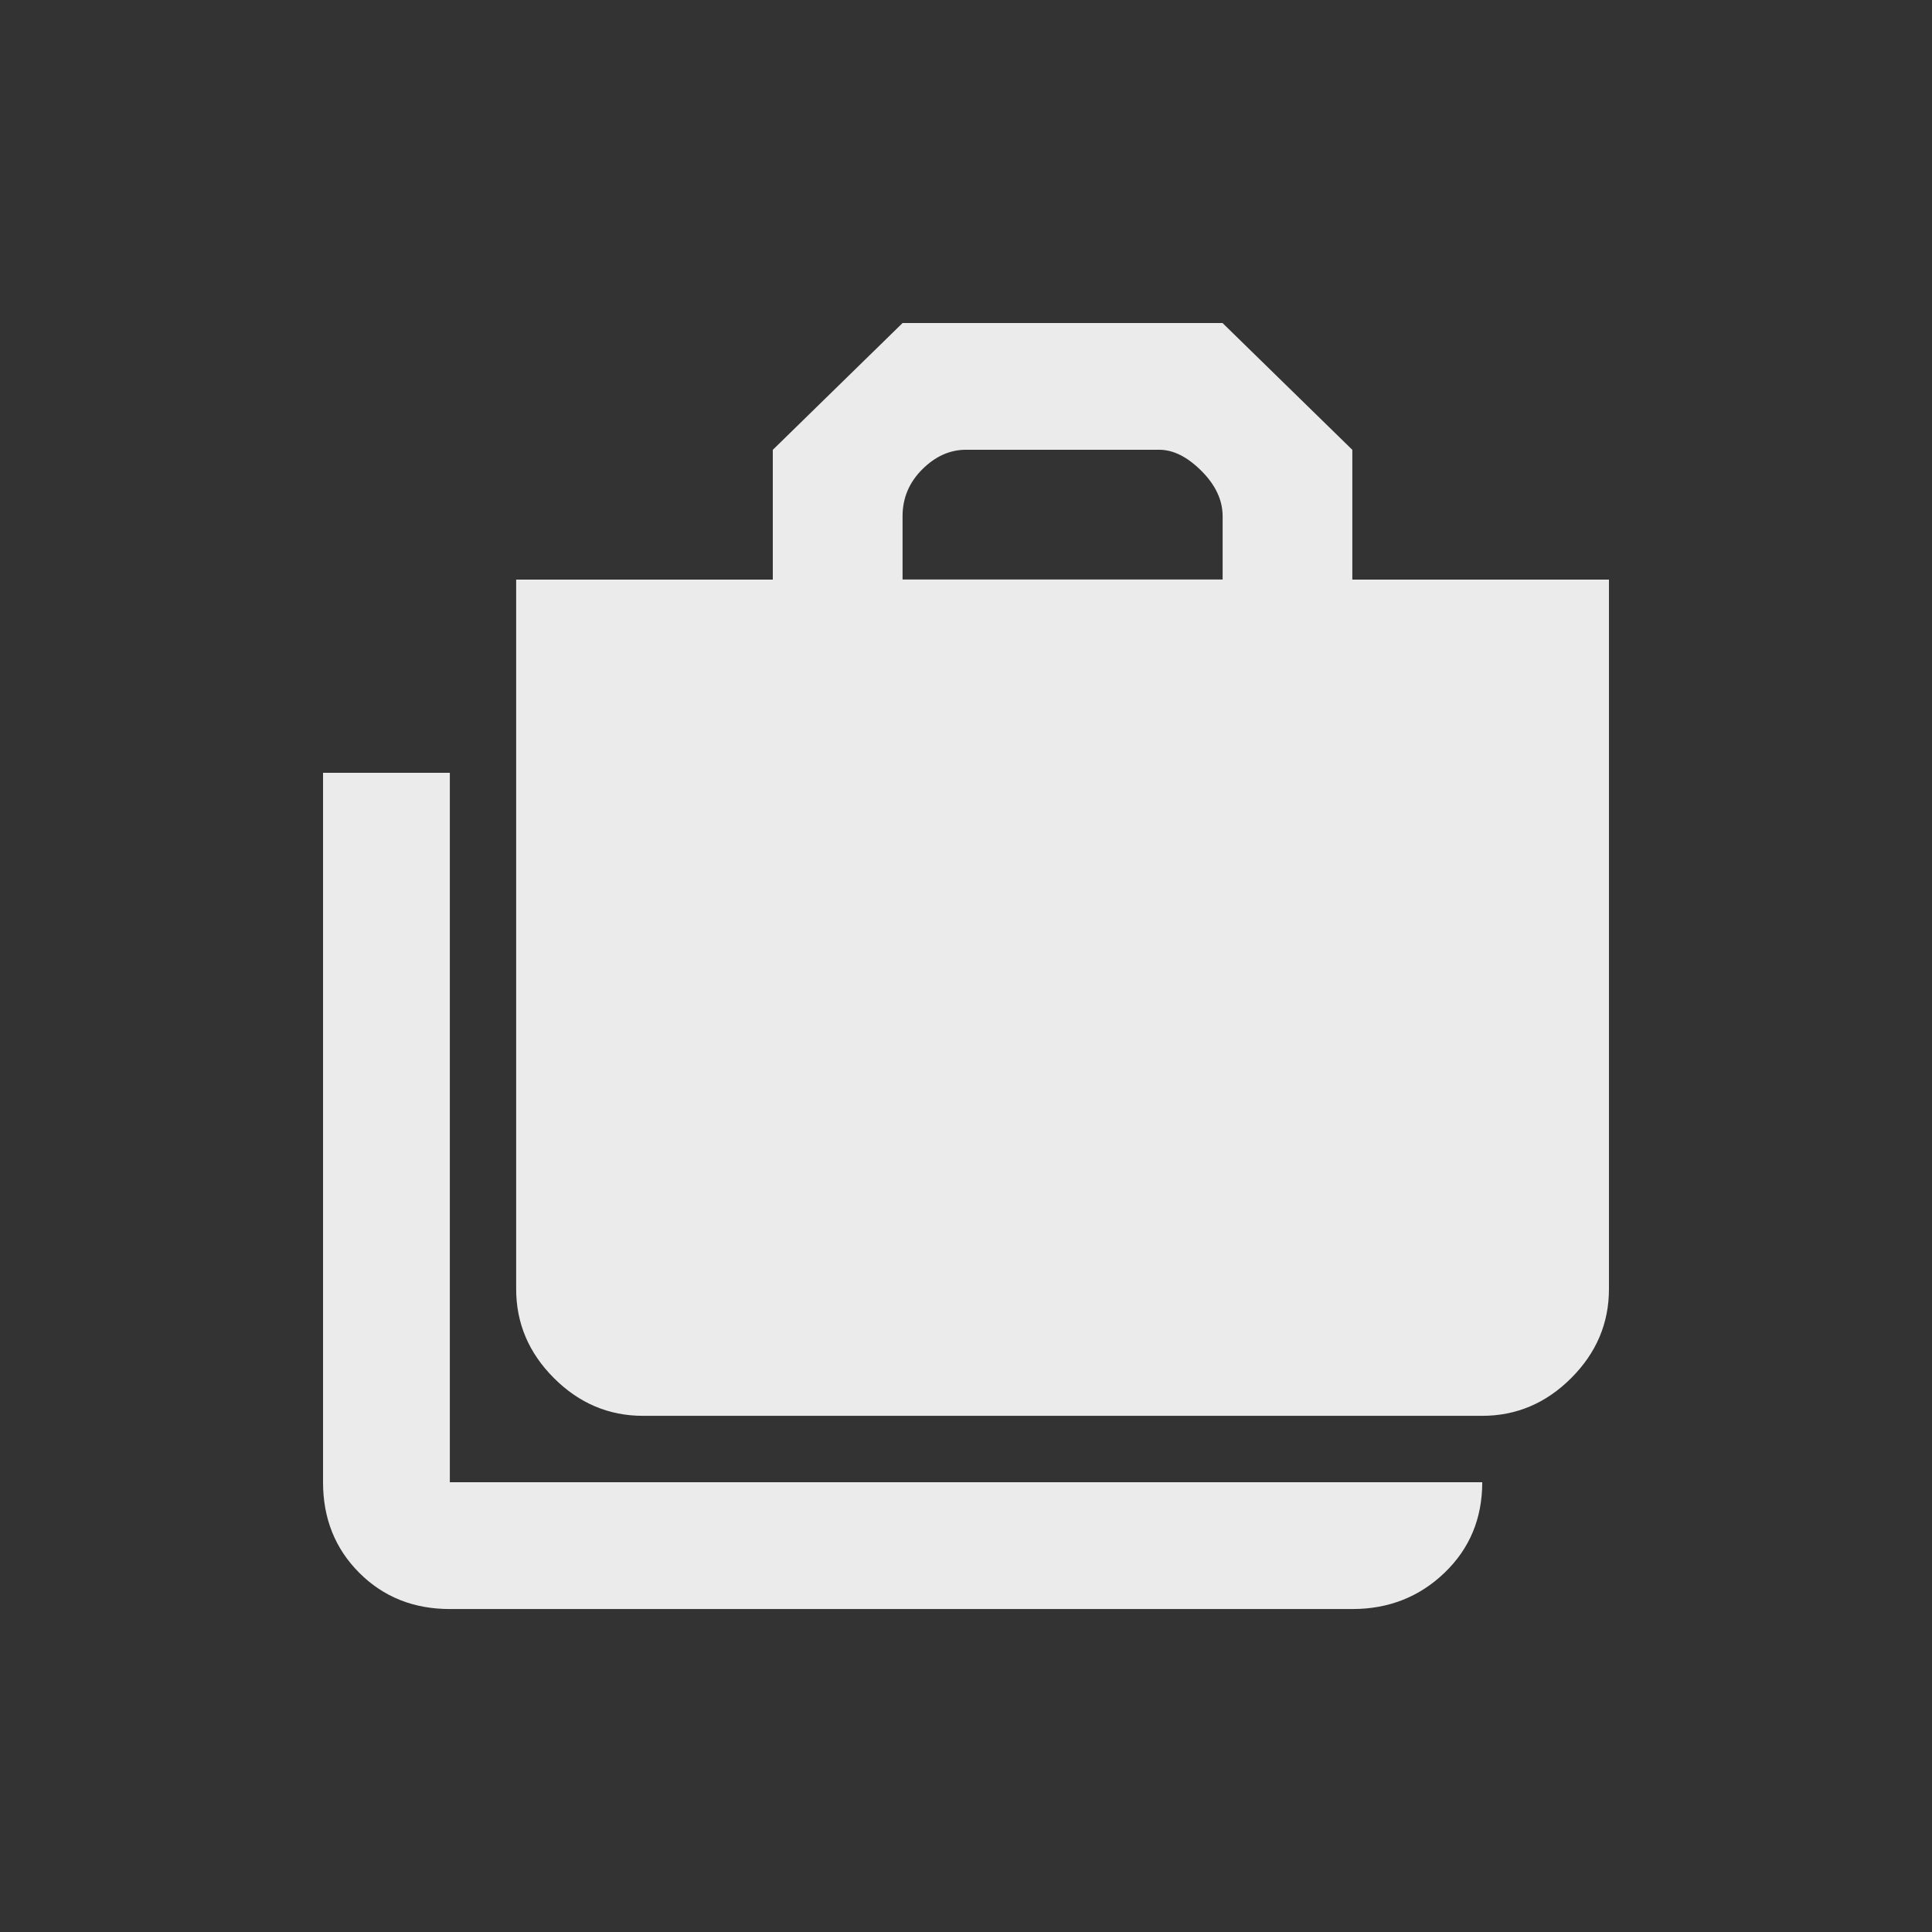 <!-- Generated by IcoMoon.io -->
<svg version="1.1" xmlns="http://www.w3.org/2000/svg" width="24" height="24" viewBox="0 0 24 24">
<rect x="0" y="0" width="24" height="24" fill="#333333" stroke="none"/>
<title>cases</title>
<path fill="#ebebeb" d="M5.588 9.6v8.813h12.825q0 0.675-0.469 1.125t-1.144 0.45h-11.212q-0.675 0-1.125-0.45t-0.45-1.125v-8.813h1.575zM15.188 7.2v-0.787q0-0.3-0.263-0.563t-0.525-0.263h-2.4q-0.3 0-0.544 0.244t-0.244 0.581v0.787h3.975zM9.6 7.2v-1.612l1.612-1.575h3.975l1.612 1.575v1.612h3.188v8.813q0 0.637-0.469 1.106t-1.106 0.469h-10.425q-0.637 0-1.106-0.469t-0.469-1.106v-8.813h3.188z"></path>
</svg>
